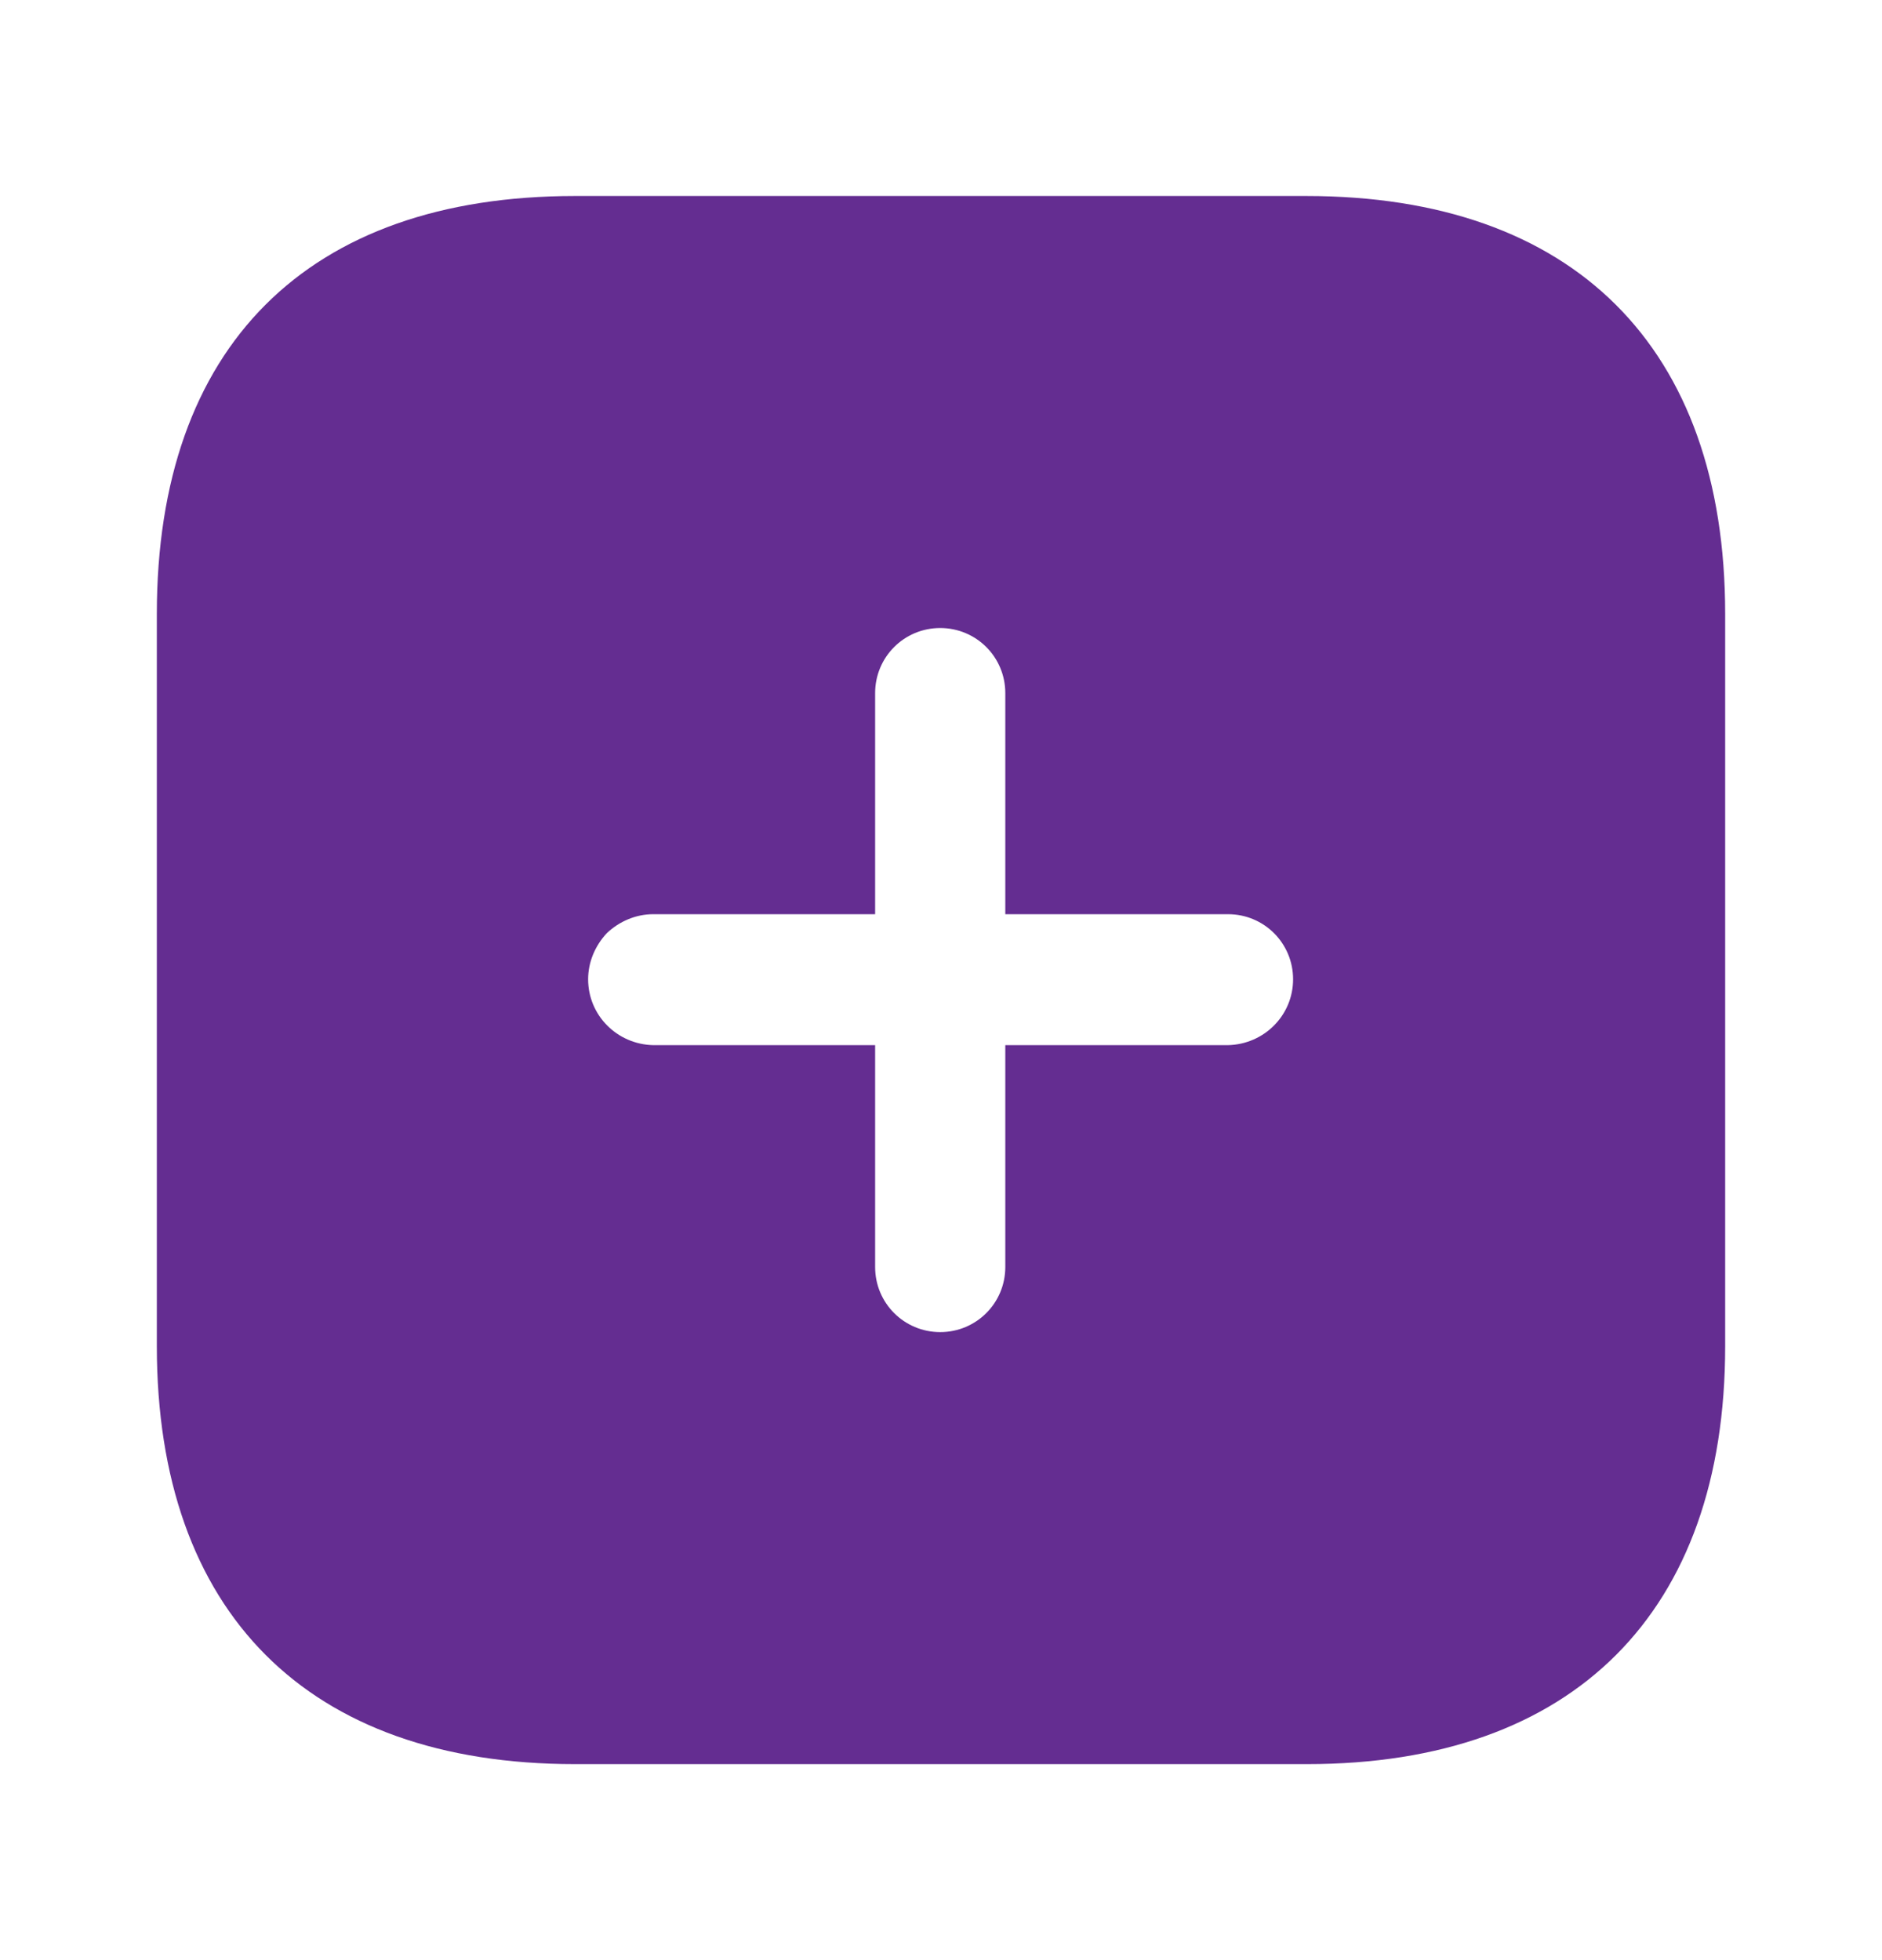<svg width="24" height="25" viewBox="0 0 24 25" fill="none" xmlns="http://www.w3.org/2000/svg">
<path fill-rule="evenodd" clip-rule="evenodd" d="M7.33 2.5H16.66C20.06 2.5 22 4.42 22 7.83V17.17C22 20.56 20.07 22.5 16.67 22.5H7.33C3.92 22.5 2 20.56 2 17.17V7.83C2 4.42 3.92 2.5 7.33 2.5ZM12.82 13.33H15.66C16.12 13.32 16.49 12.95 16.49 12.49C16.49 12.03 16.12 11.66 15.66 11.66H12.82V8.84C12.82 8.38 12.45 8.01 11.99 8.01C11.53 8.01 11.16 8.38 11.16 8.84V11.66H8.33C8.11 11.66 7.9 11.75 7.74 11.9C7.59 12.06 7.5 12.269 7.5 12.49C7.5 12.95 7.87 13.32 8.33 13.33H11.16V16.16C11.16 16.62 11.53 16.99 11.99 16.99C12.45 16.99 12.82 16.62 12.82 16.16V13.33Z" fill="#642D91"/>
</svg>
